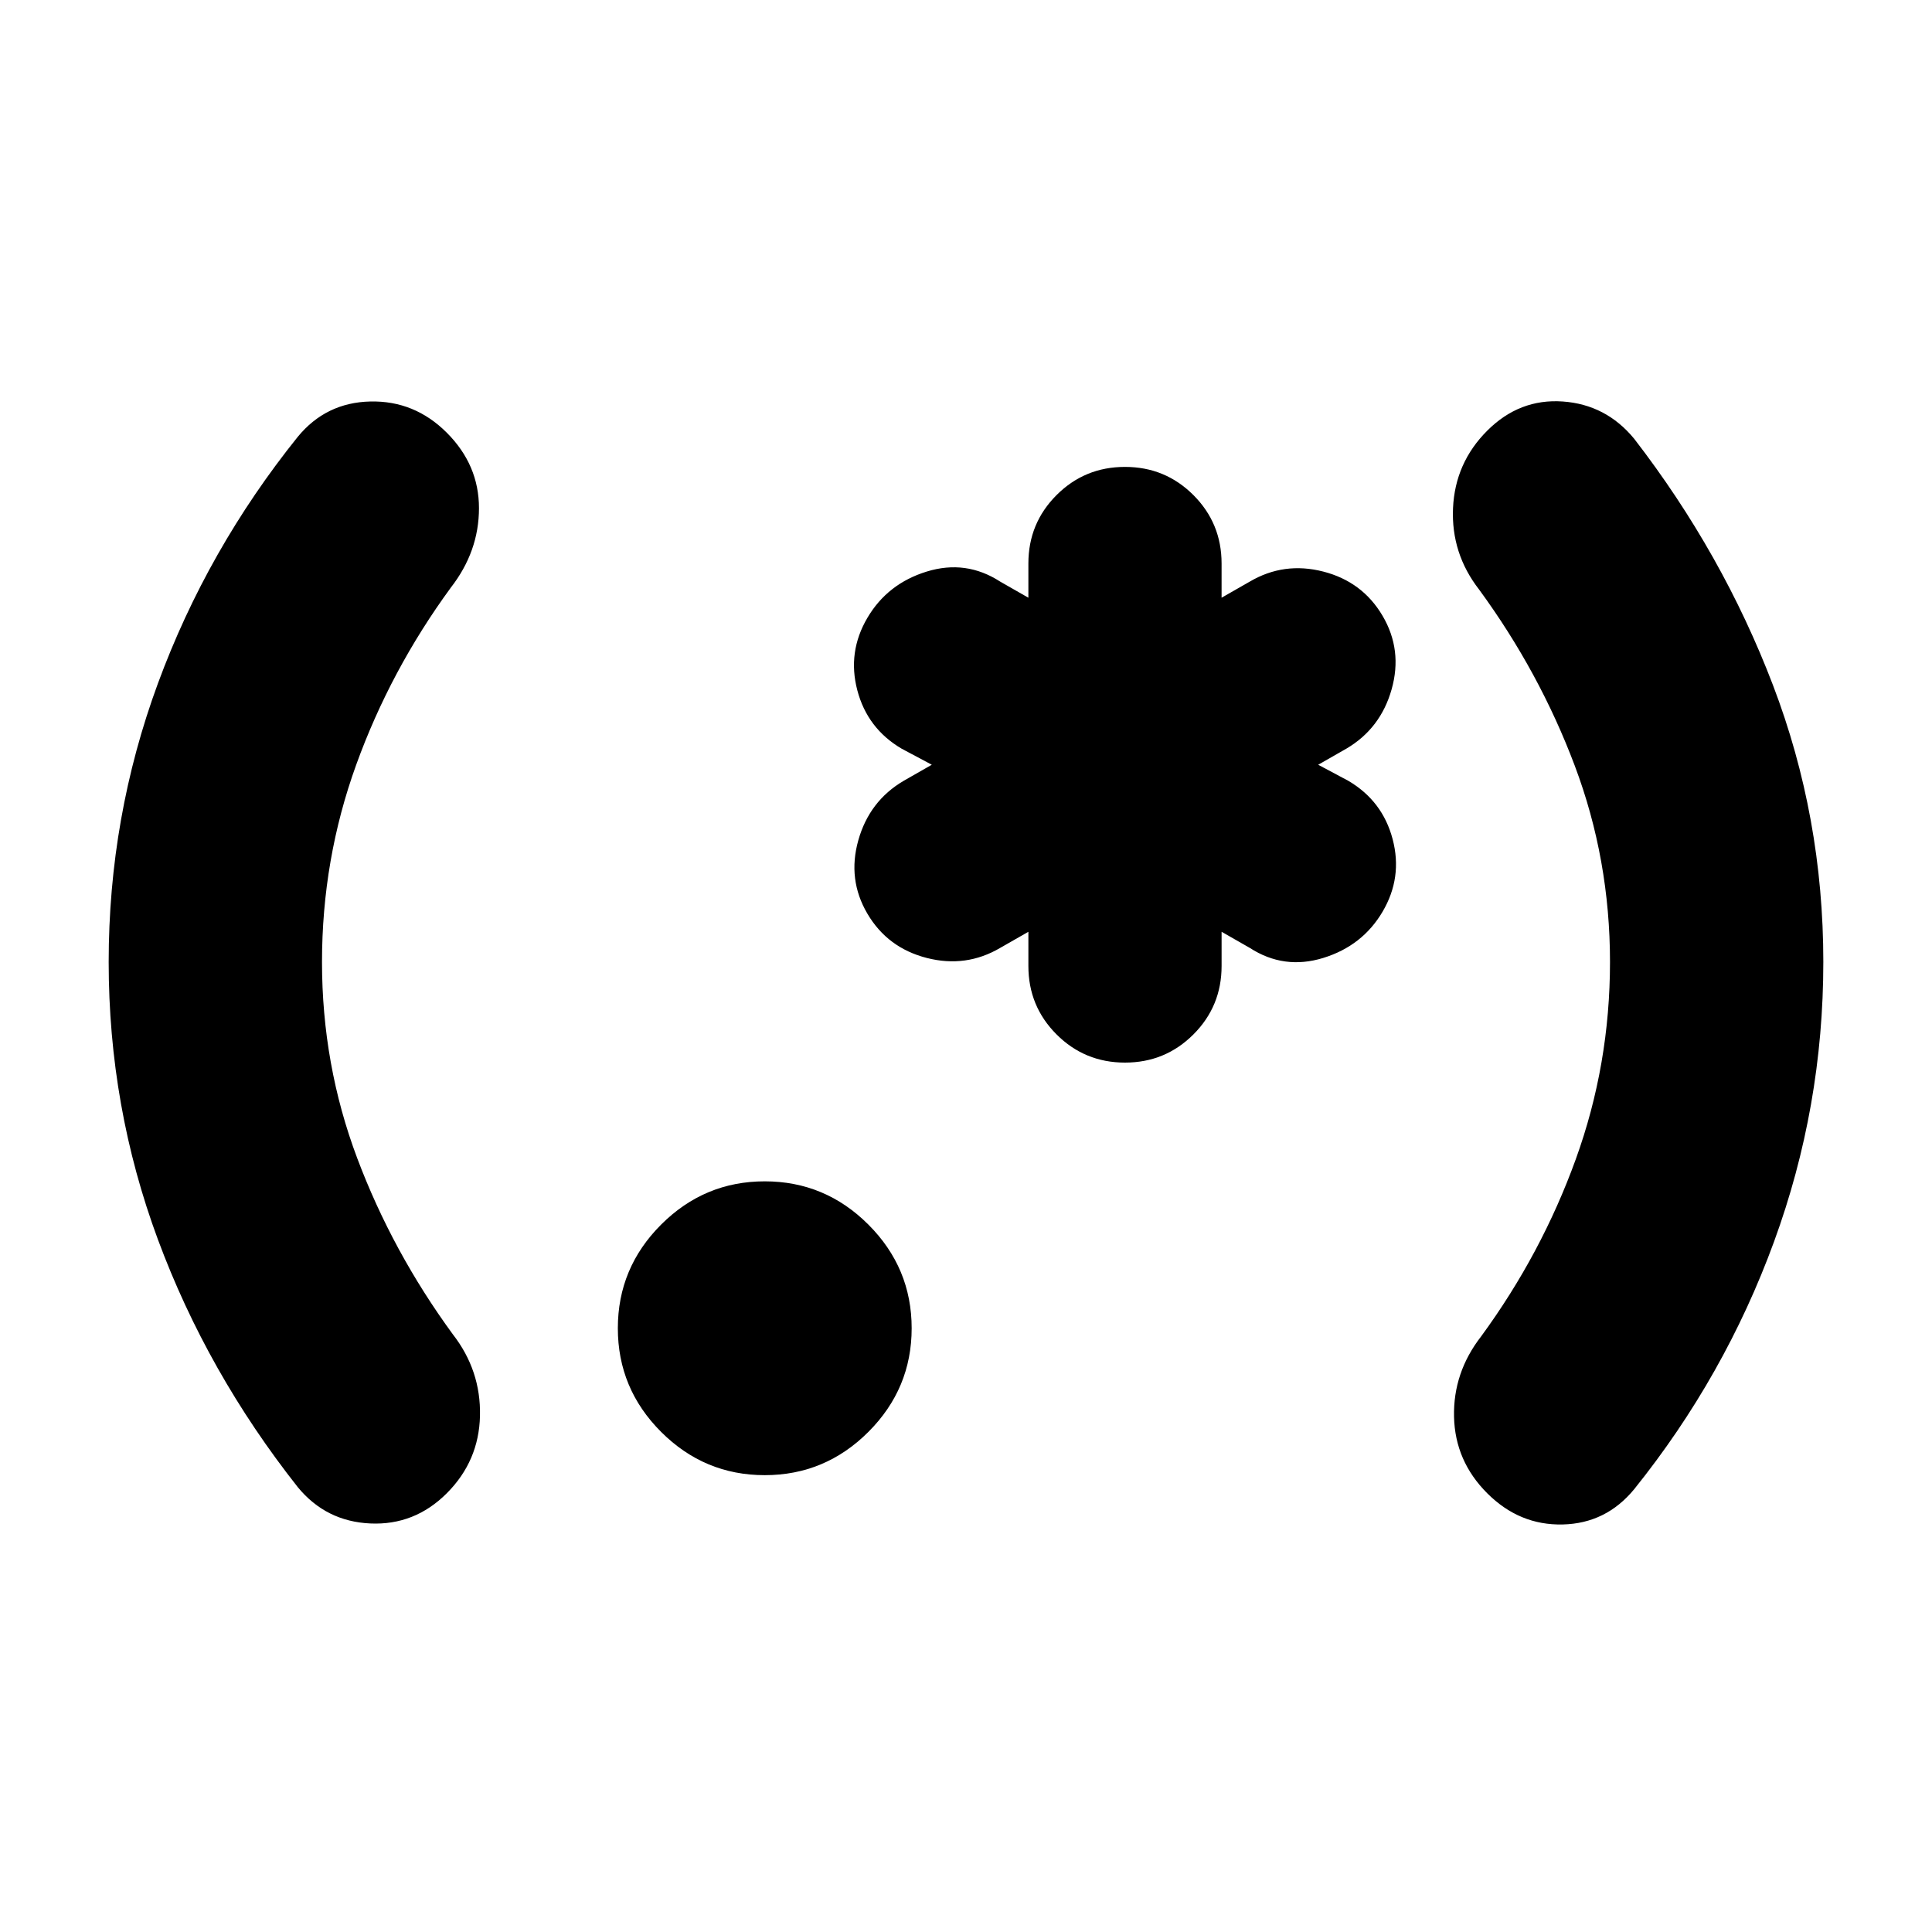 <svg xmlns="http://www.w3.org/2000/svg" height="24" viewBox="0 -960 960 960" width="24"><path d="M54-482q0-72 24.5-138.5T148-743q14-17 36-17.5t38 15.5q16 16 16 37.5T224-668q-30 41-47 88t-17 98q0 51 17.5 97.5T225-297q14 18 13.5 40.5T222-218q-16 16-38 15t-36-18q-45-57-69.5-123T54-482Zm326 255q-30 0-51.5-21.5T307-300q0-30 21.5-51.5T380-373q30 0 51.5 21.5T453-300q0 30-21.5 51.5T380-227Zm179-205q-20 0-34-14t-14-34v-17l-14 8q-17 10-36.5 5T431-506q-10-17-4.5-36.5T449-572l14-8-15-8q-17-10-22-29t5-36q10-17 29.5-23t36.5 5l14 8v-17q0-20 14-34t34-14q20 0 34 14t14 34v17l14-8q17-10 36.5-5t29.5 22q10 17 4.5 36.5T669-588l-14 8 15 8q17 10 22 29t-5 36q-10 17-29.5 23t-36.5-5l-14-8v17q0 20-14 34t-34 14Zm347-50q0 72-24.5 139T812-220q-14 17-35.5 17.5T739-218q-16-16-16.5-38t13.5-40q30-41 47-88t17-98q0-51-17.5-97.5T735-667q-14-18-13-40.5t17-38.5q16-16 37.5-14.5T812-742q44 57 69 122.5T906-482Z"/></svg>